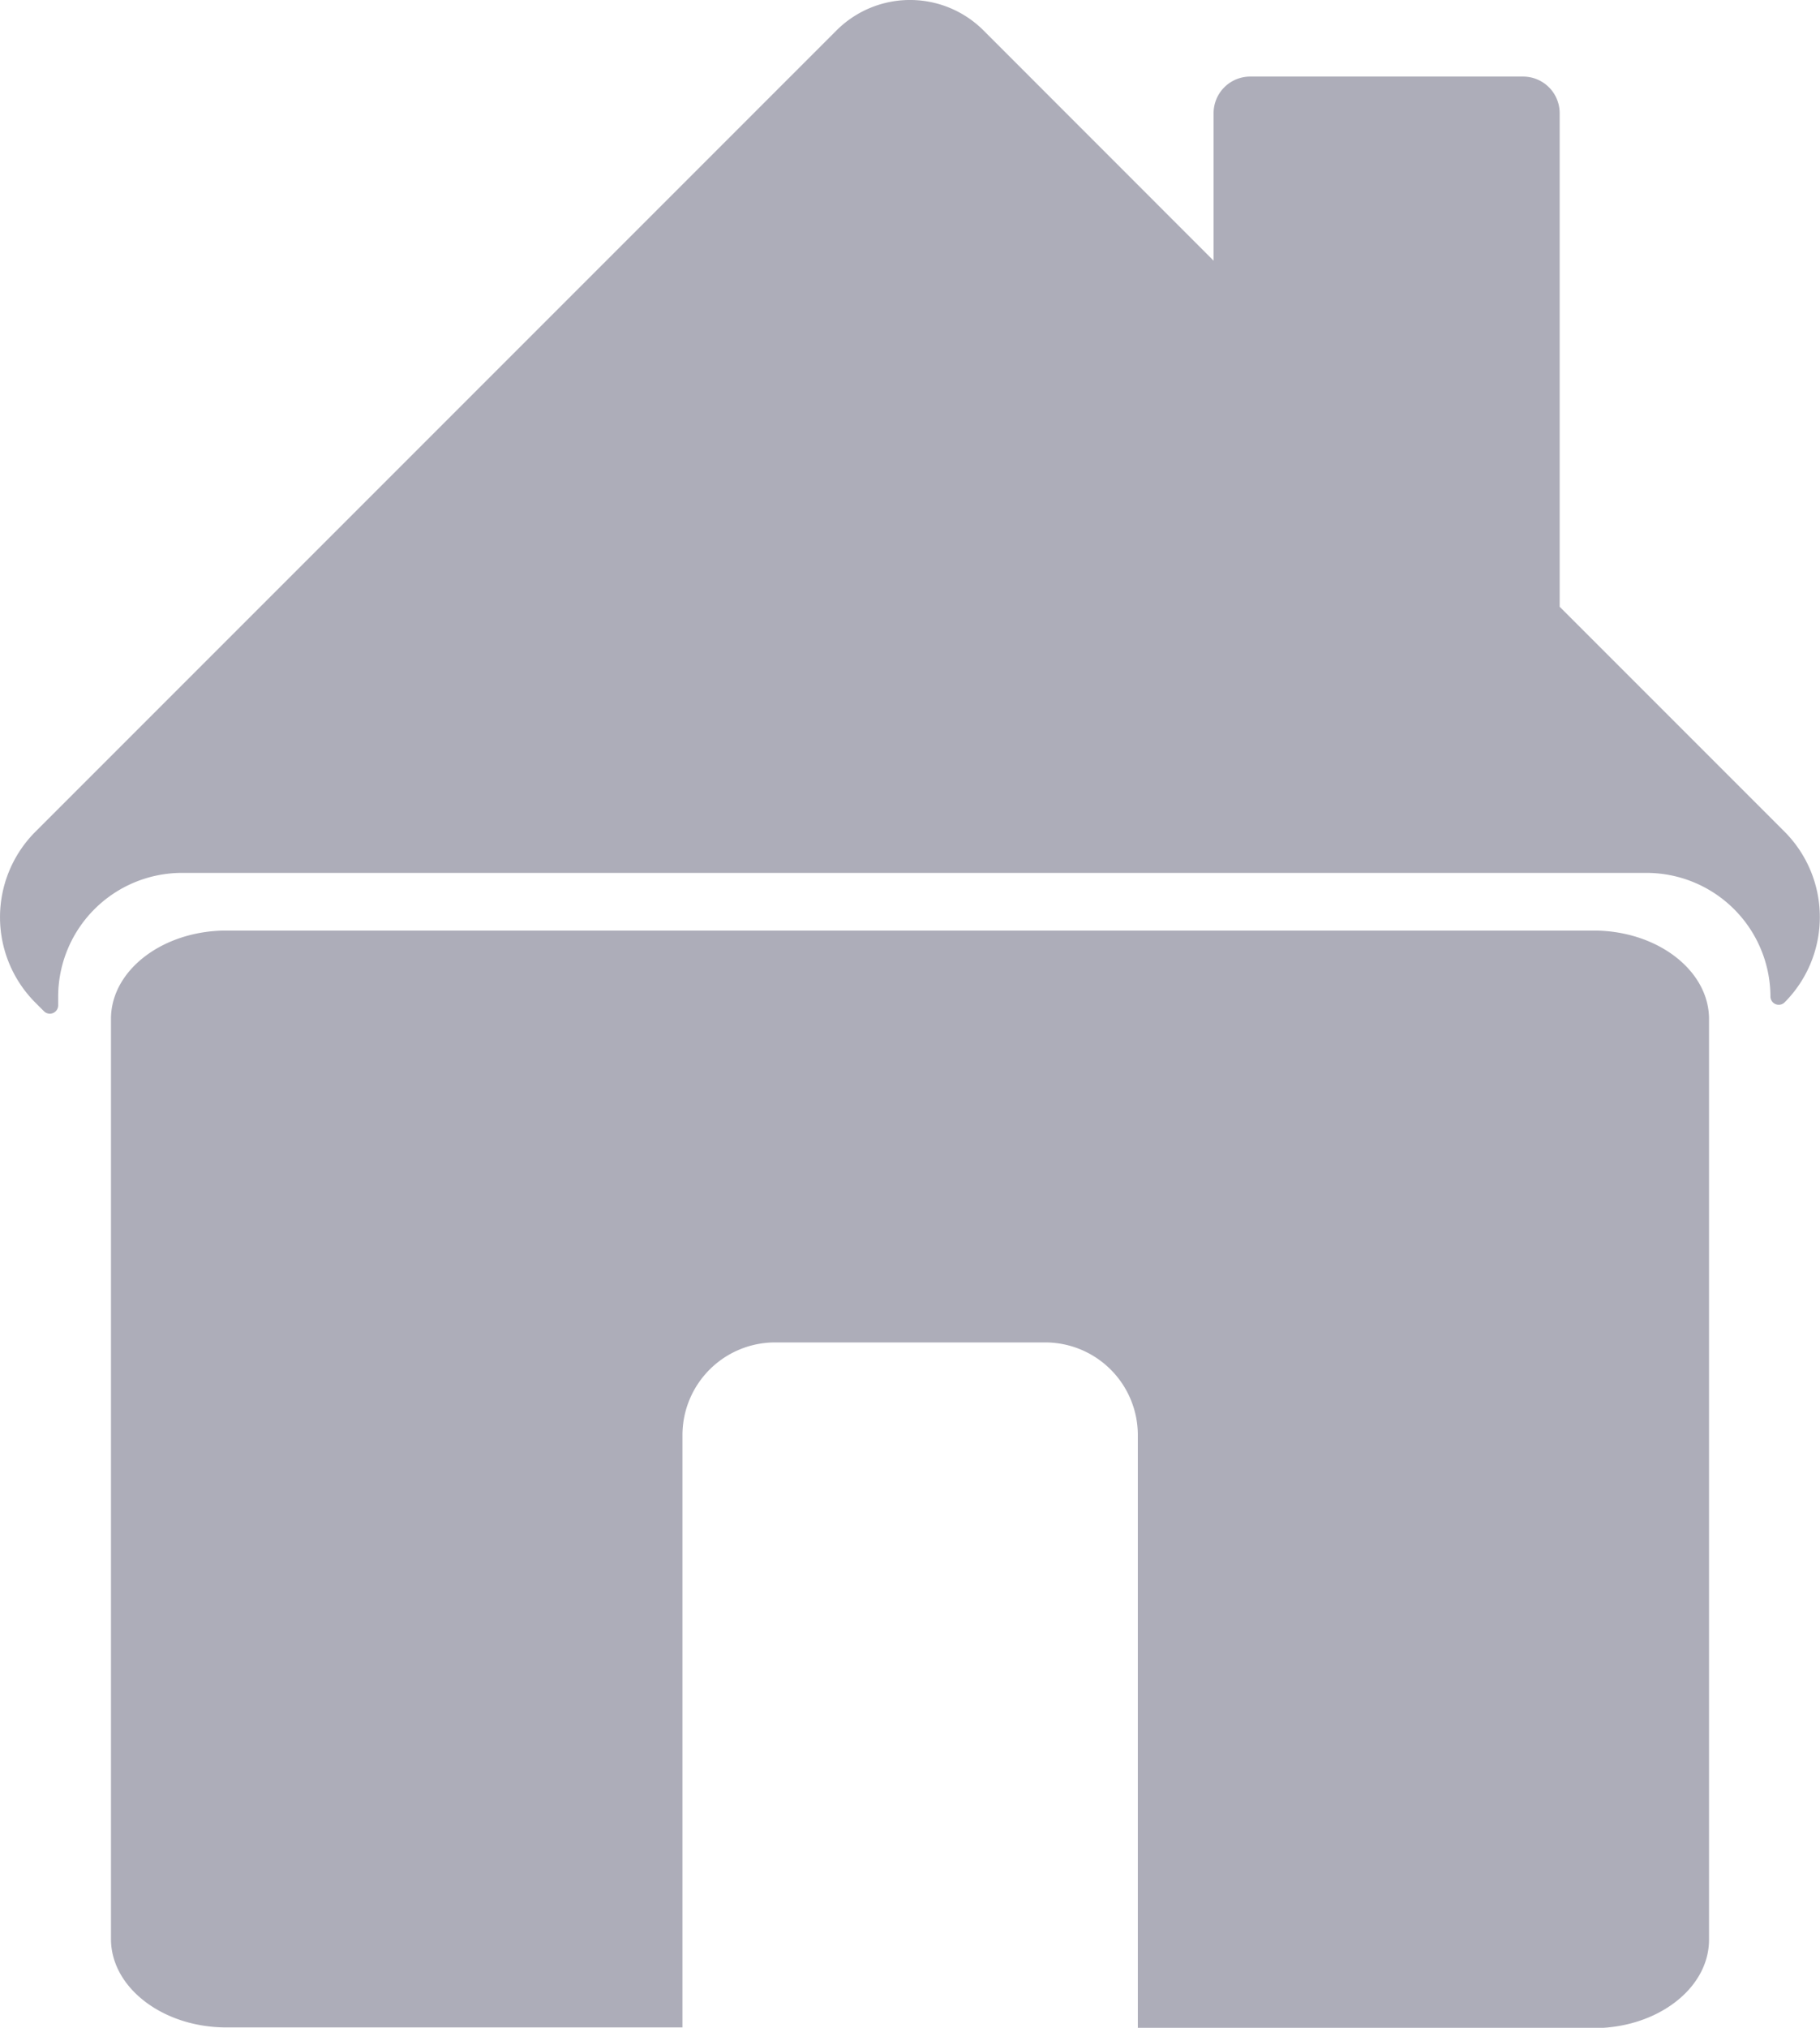 <svg xmlns="http://www.w3.org/2000/svg" viewBox="0 0 184.01 204.97"><defs><style>.cls-1{fill:#adadb9;}.cls-2{fill:#fff;}</style></defs><title>Home_grau</title><g id="Ebene_2" data-name="Ebene 2"><g id="Ebene_1-2" data-name="Ebene 1"><path class="cls-1" d="M180.46,84.1,158.36,62l-.67-.67V11.43A3.7,3.7,0,0,0,154,7.74H126.39a3.7,3.7,0,0,0-3.69,3.69V26.35L99.41,3.05a10.51,10.51,0,0,0-14.81,0L3.55,84.1a12.22,12.22,0,0,0,0,17.22l.9.9a.84.84,0,0,0,1.43-.59v-.9a12.53,12.53,0,0,1,12.5-12.5H166.52A12.54,12.54,0,0,1,179,100.73h0a.84.84,0,0,0,1.43.59A12.22,12.22,0,0,0,180.46,84.1Z"/><path class="cls-1" d="M161.12,94.06H22.89c-6.42,0-11.67,4-11.67,8.93v93c0,4.92,5.25,8.94,11.67,8.94H69v-59.9a9.37,9.37,0,0,1,9.34-9.34H105.7a9.37,9.37,0,0,1,9.34,9.34V205h46.08c6.42,0,11.67-4,11.67-8.94V103C172.79,98.08,167.54,94.06,161.12,94.06Z"/><line class="cls-2" x1="115.04" y1="204.97" x2="68.97" y2="204.97"/></g></g></svg>
